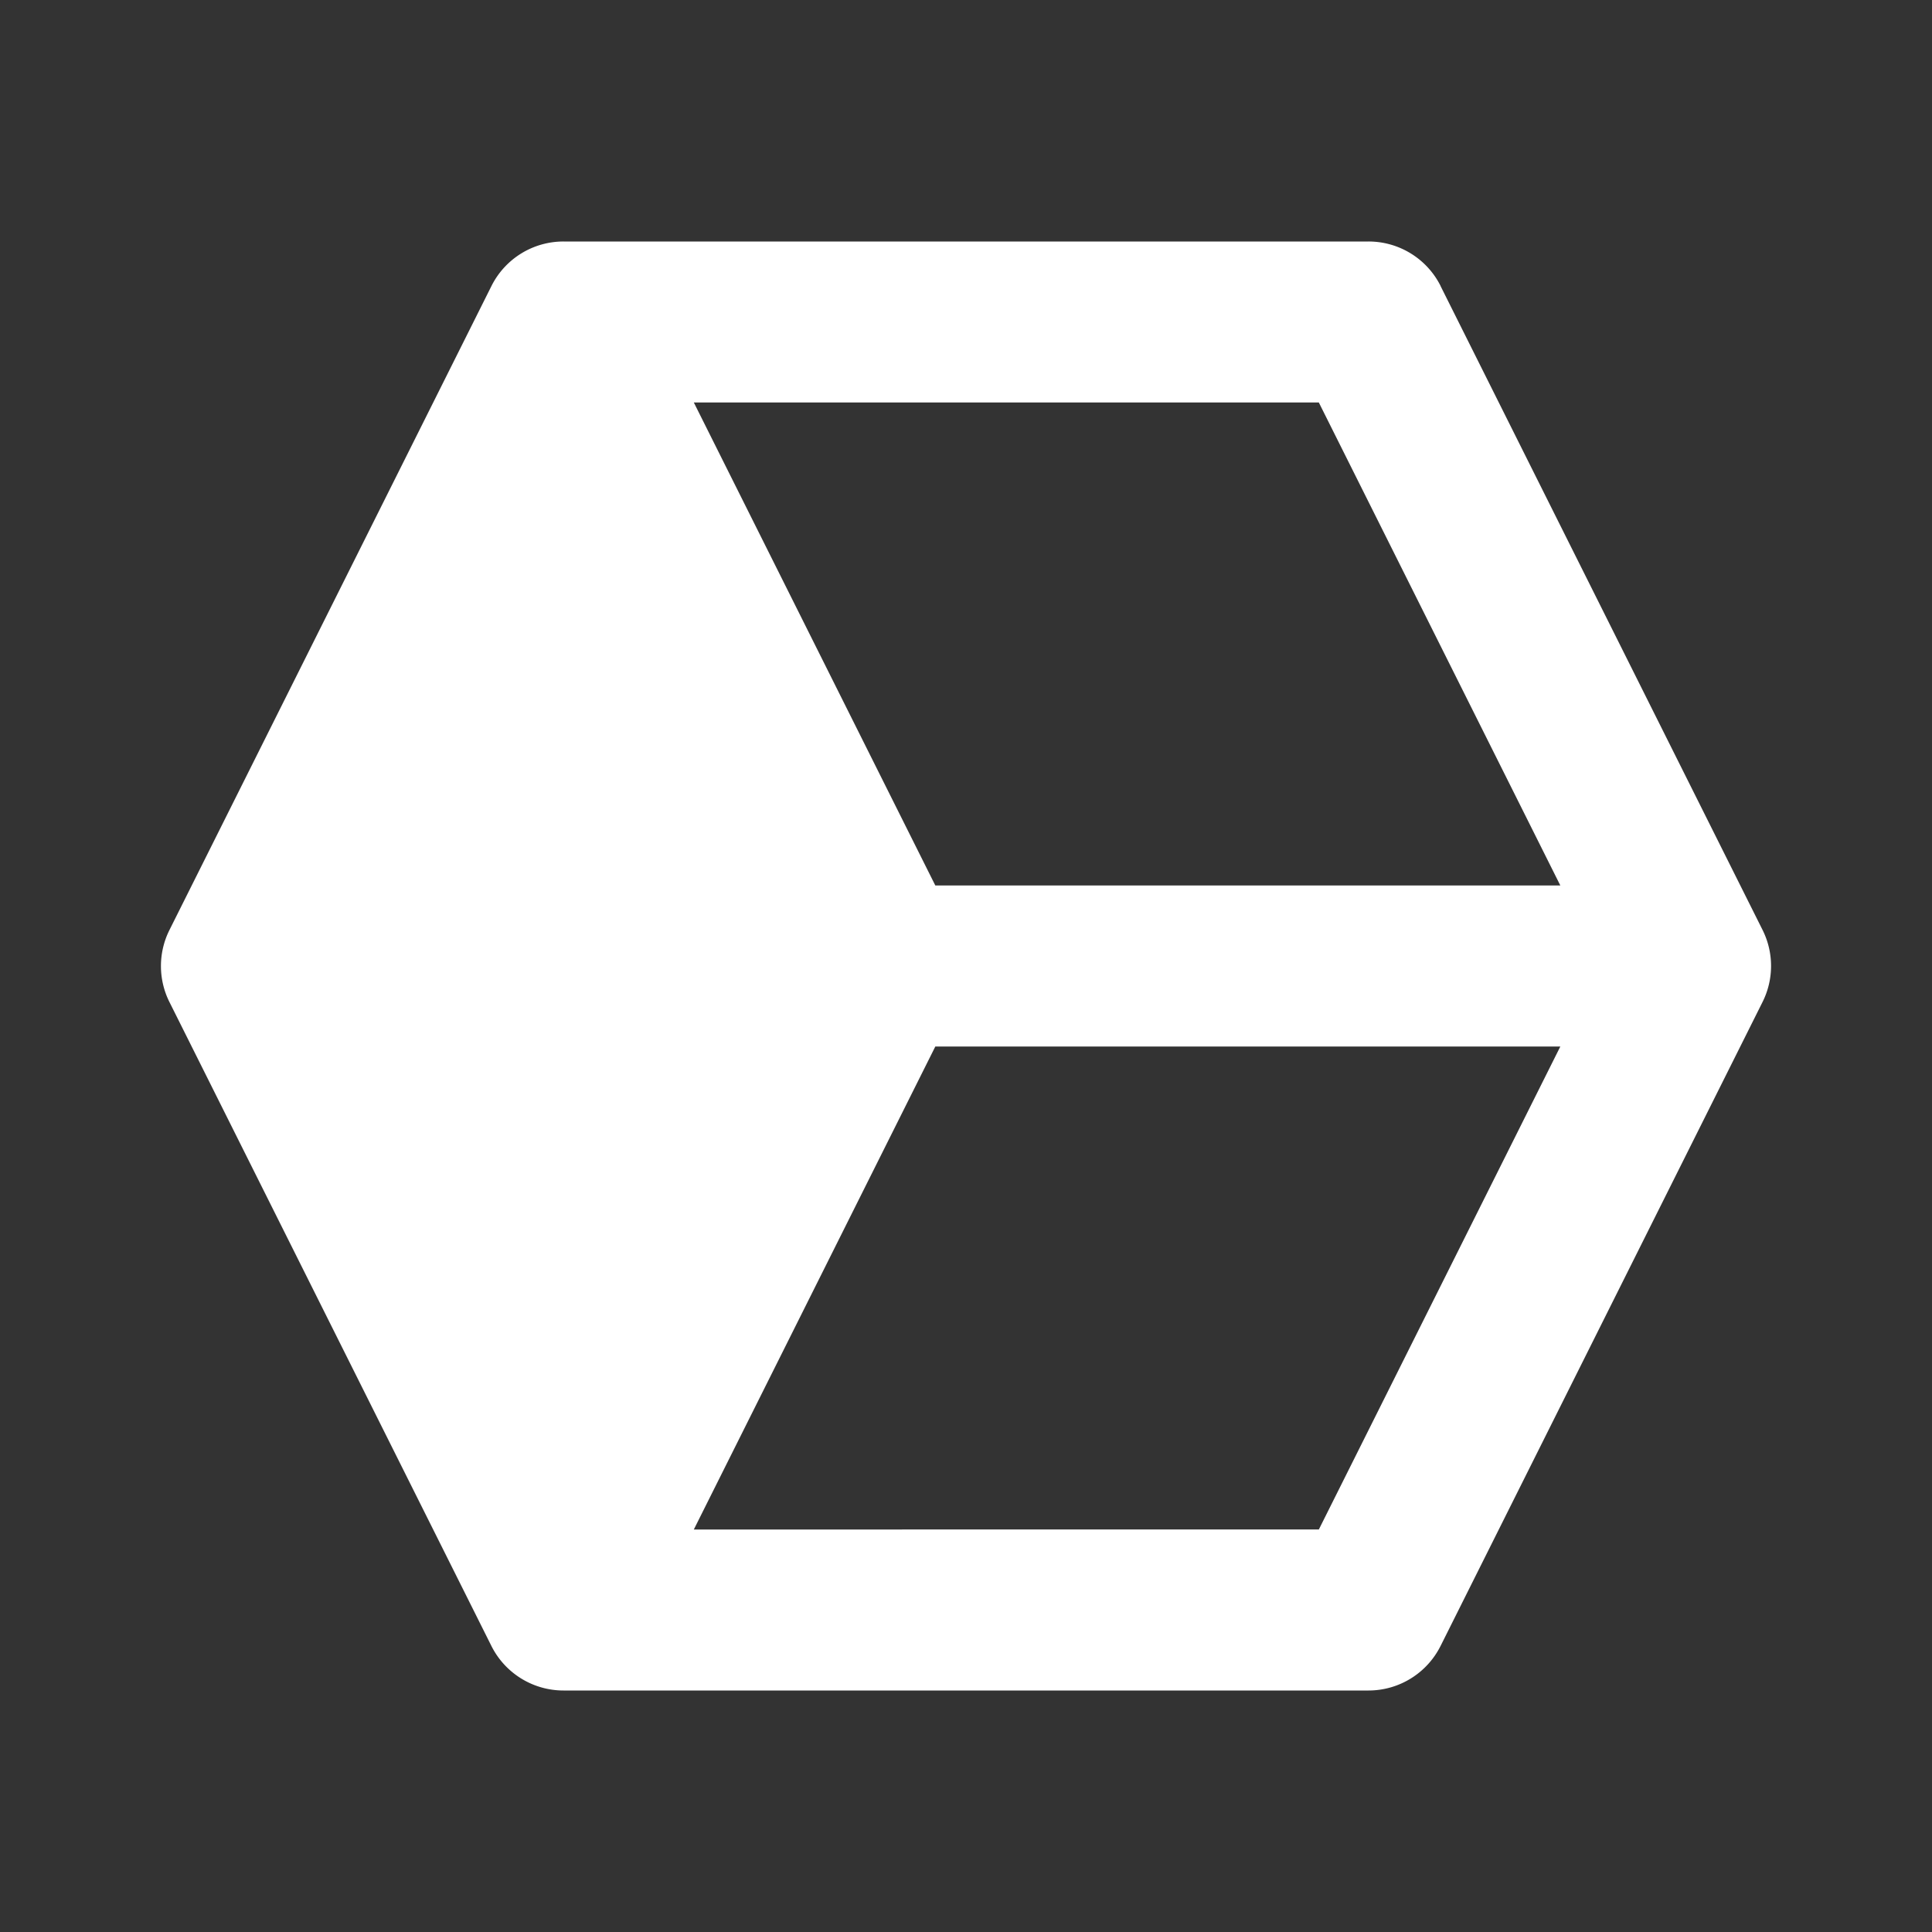 <svg width="24" height="24" xmlns="http://www.w3.org/2000/svg"><rect width="100%" height="100%" fill="#333333" stroke="none"/><path d="M17.896 3.553A1.001 1.001 0 0017 3H7a1 1 0 00-.895.553l-4 8a1 1 0 000 .895l4 8c.17.338.516.552.895.552h10c.379 0 .725-.214.895-.553l4-8a1 1 0 000-.895l-4-7.999zM19.383 11h-7.764l-3-6h7.764l3 6zm-3 8H8.619l3-6h7.764l-3 6z" fill="#FFF" fill-rule="evenodd"/></svg>